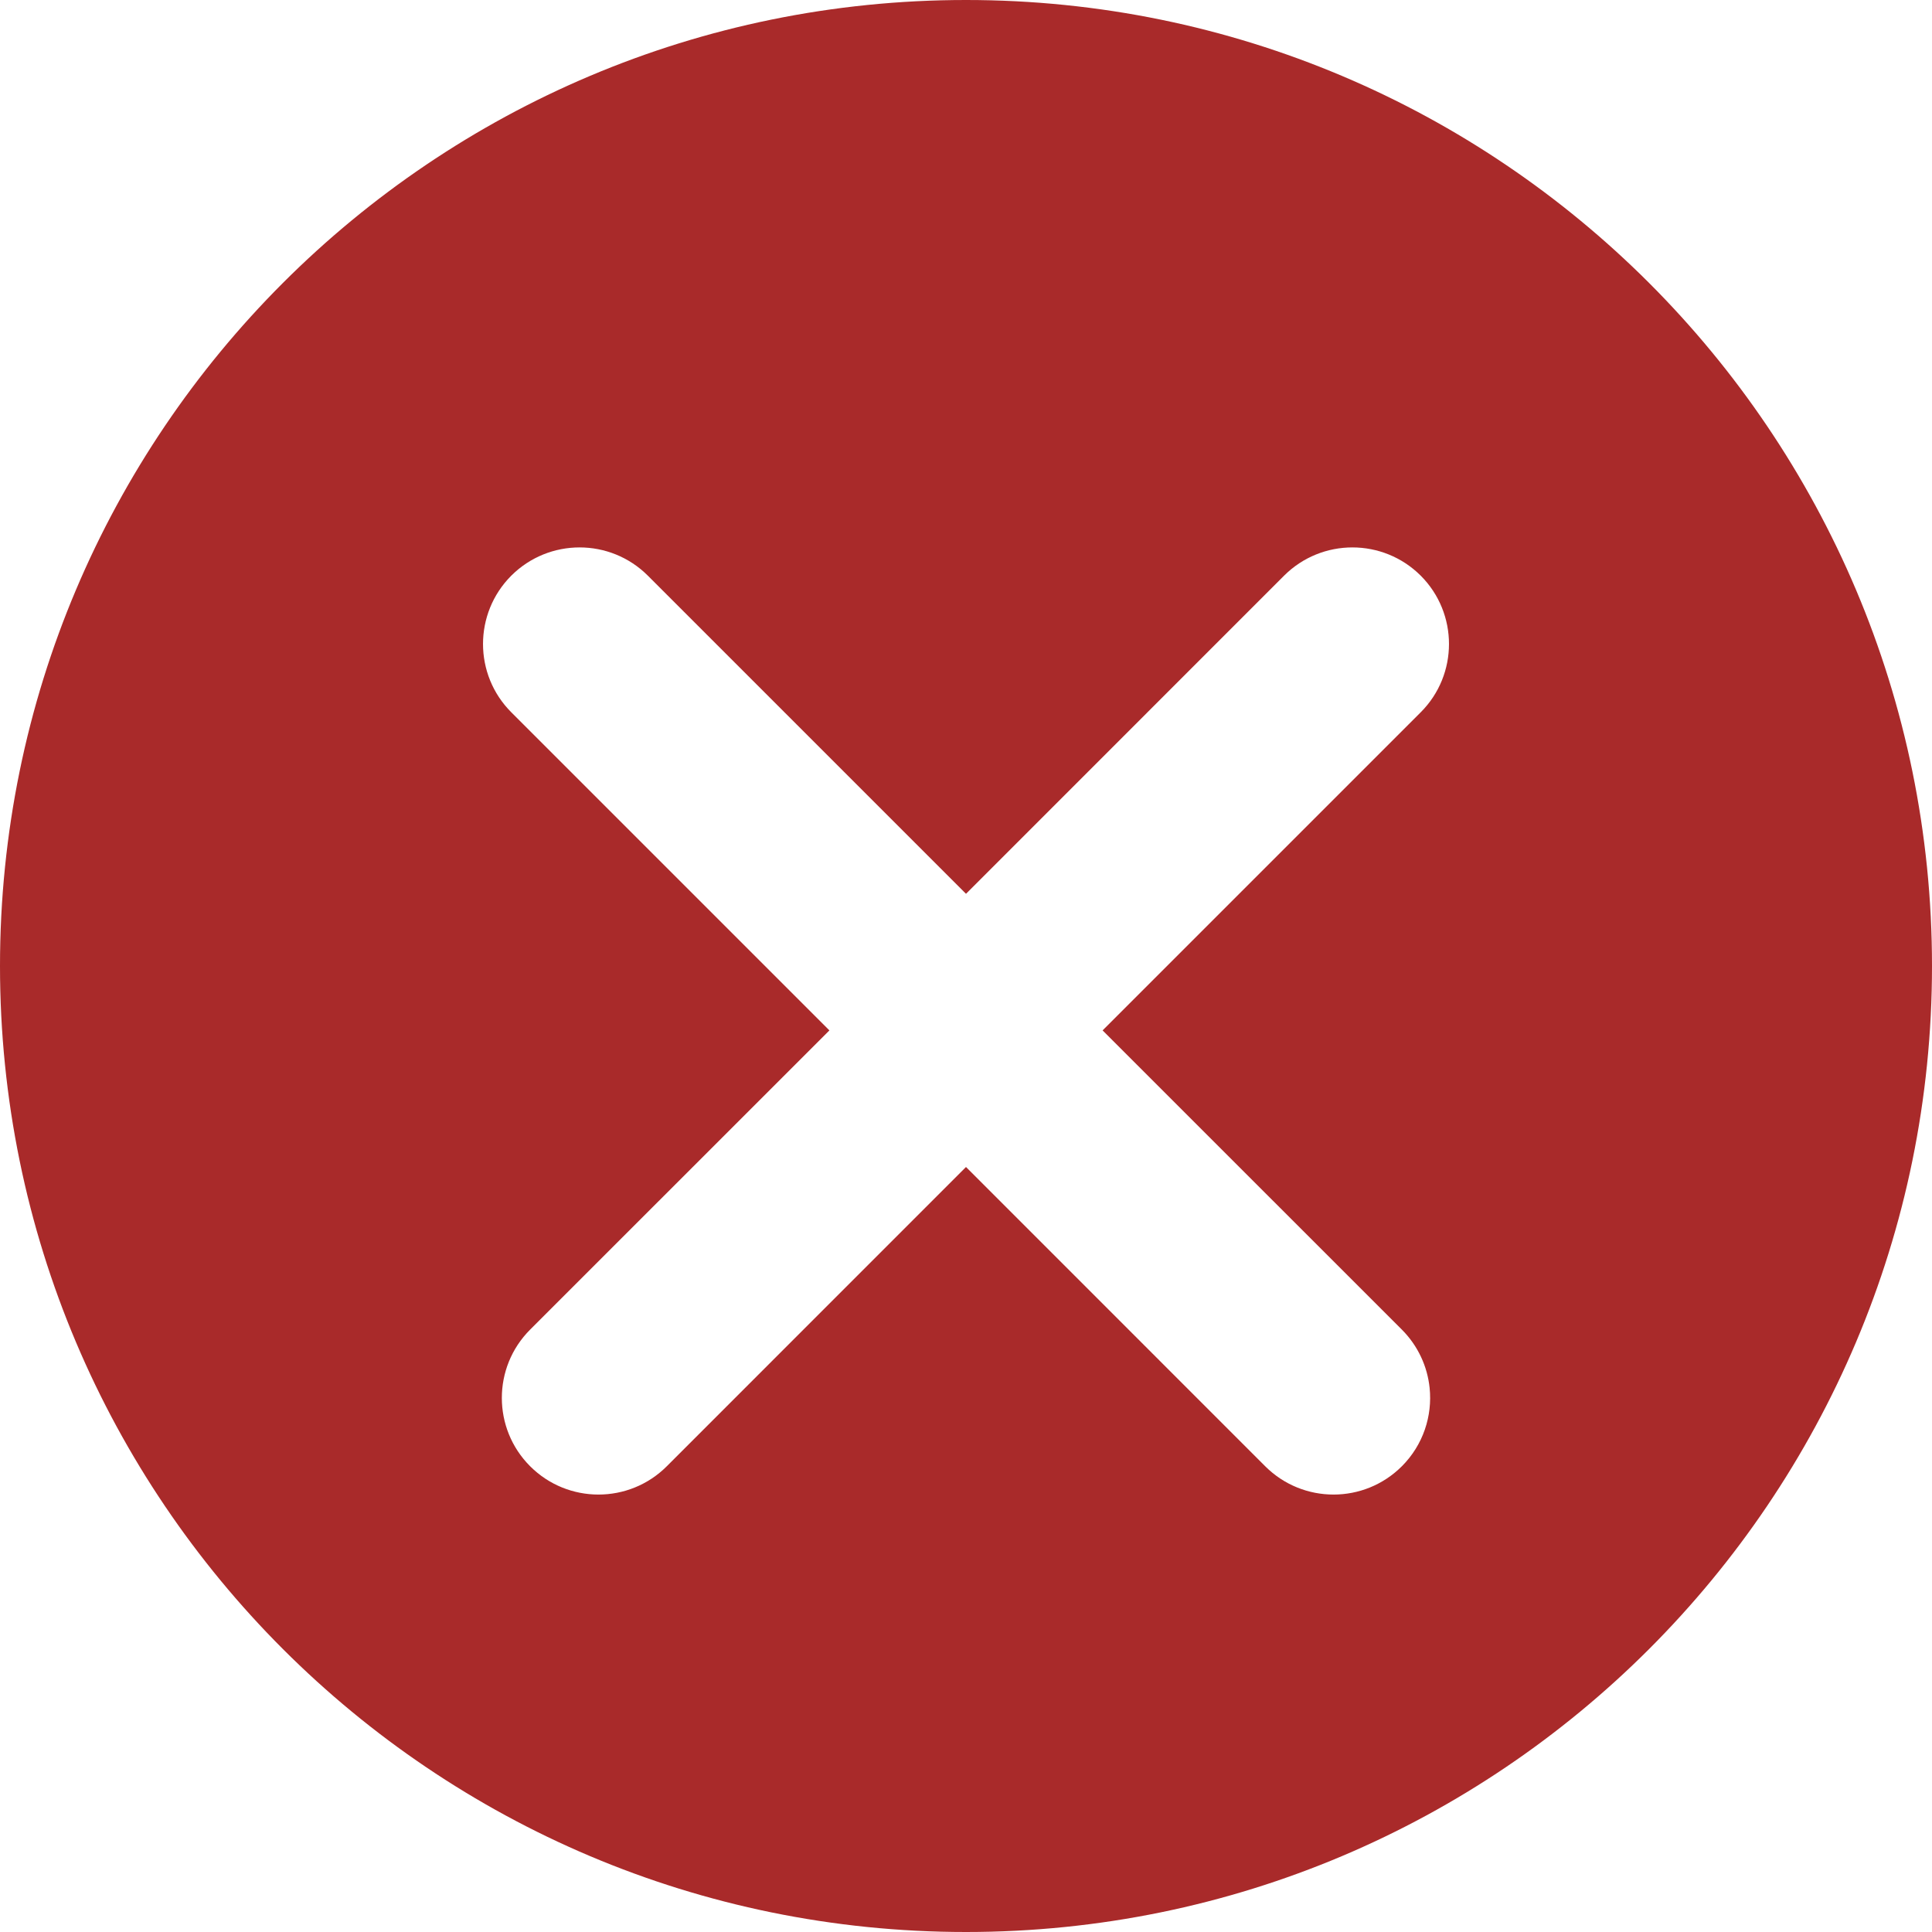<svg width="30" height="30" viewBox="0 0 30 30" fill="none" xmlns="http://www.w3.org/2000/svg">
<path fill-rule="evenodd" clip-rule="evenodd" d="M30 15C30 23.285 23.284 30 15 30C6.716 30 0 23.285 0 15C0 6.715 6.716 0 15 0C23.284 0 30 6.715 30 15ZM7.939 8.939C8.525 8.354 9.475 8.354 10.06 8.939L15 13.879L19.939 8.939C20.525 8.354 21.475 8.354 22.061 8.939C22.646 9.525 22.646 10.475 22.061 11.06L17.121 16L21.768 20.646C22.021 20.9 22.165 21.221 22.199 21.551C22.244 21.986 22.1 22.436 21.768 22.768C21.182 23.354 20.232 23.354 19.646 22.768L15 18.121L10.354 22.768C9.768 23.354 8.818 23.354 8.232 22.768C7.646 22.182 7.646 21.232 8.232 20.646L12.879 16L7.939 11.06C7.354 10.475 7.354 9.525 7.939 8.939Z" fill="#A92A2A"/>
</svg>
